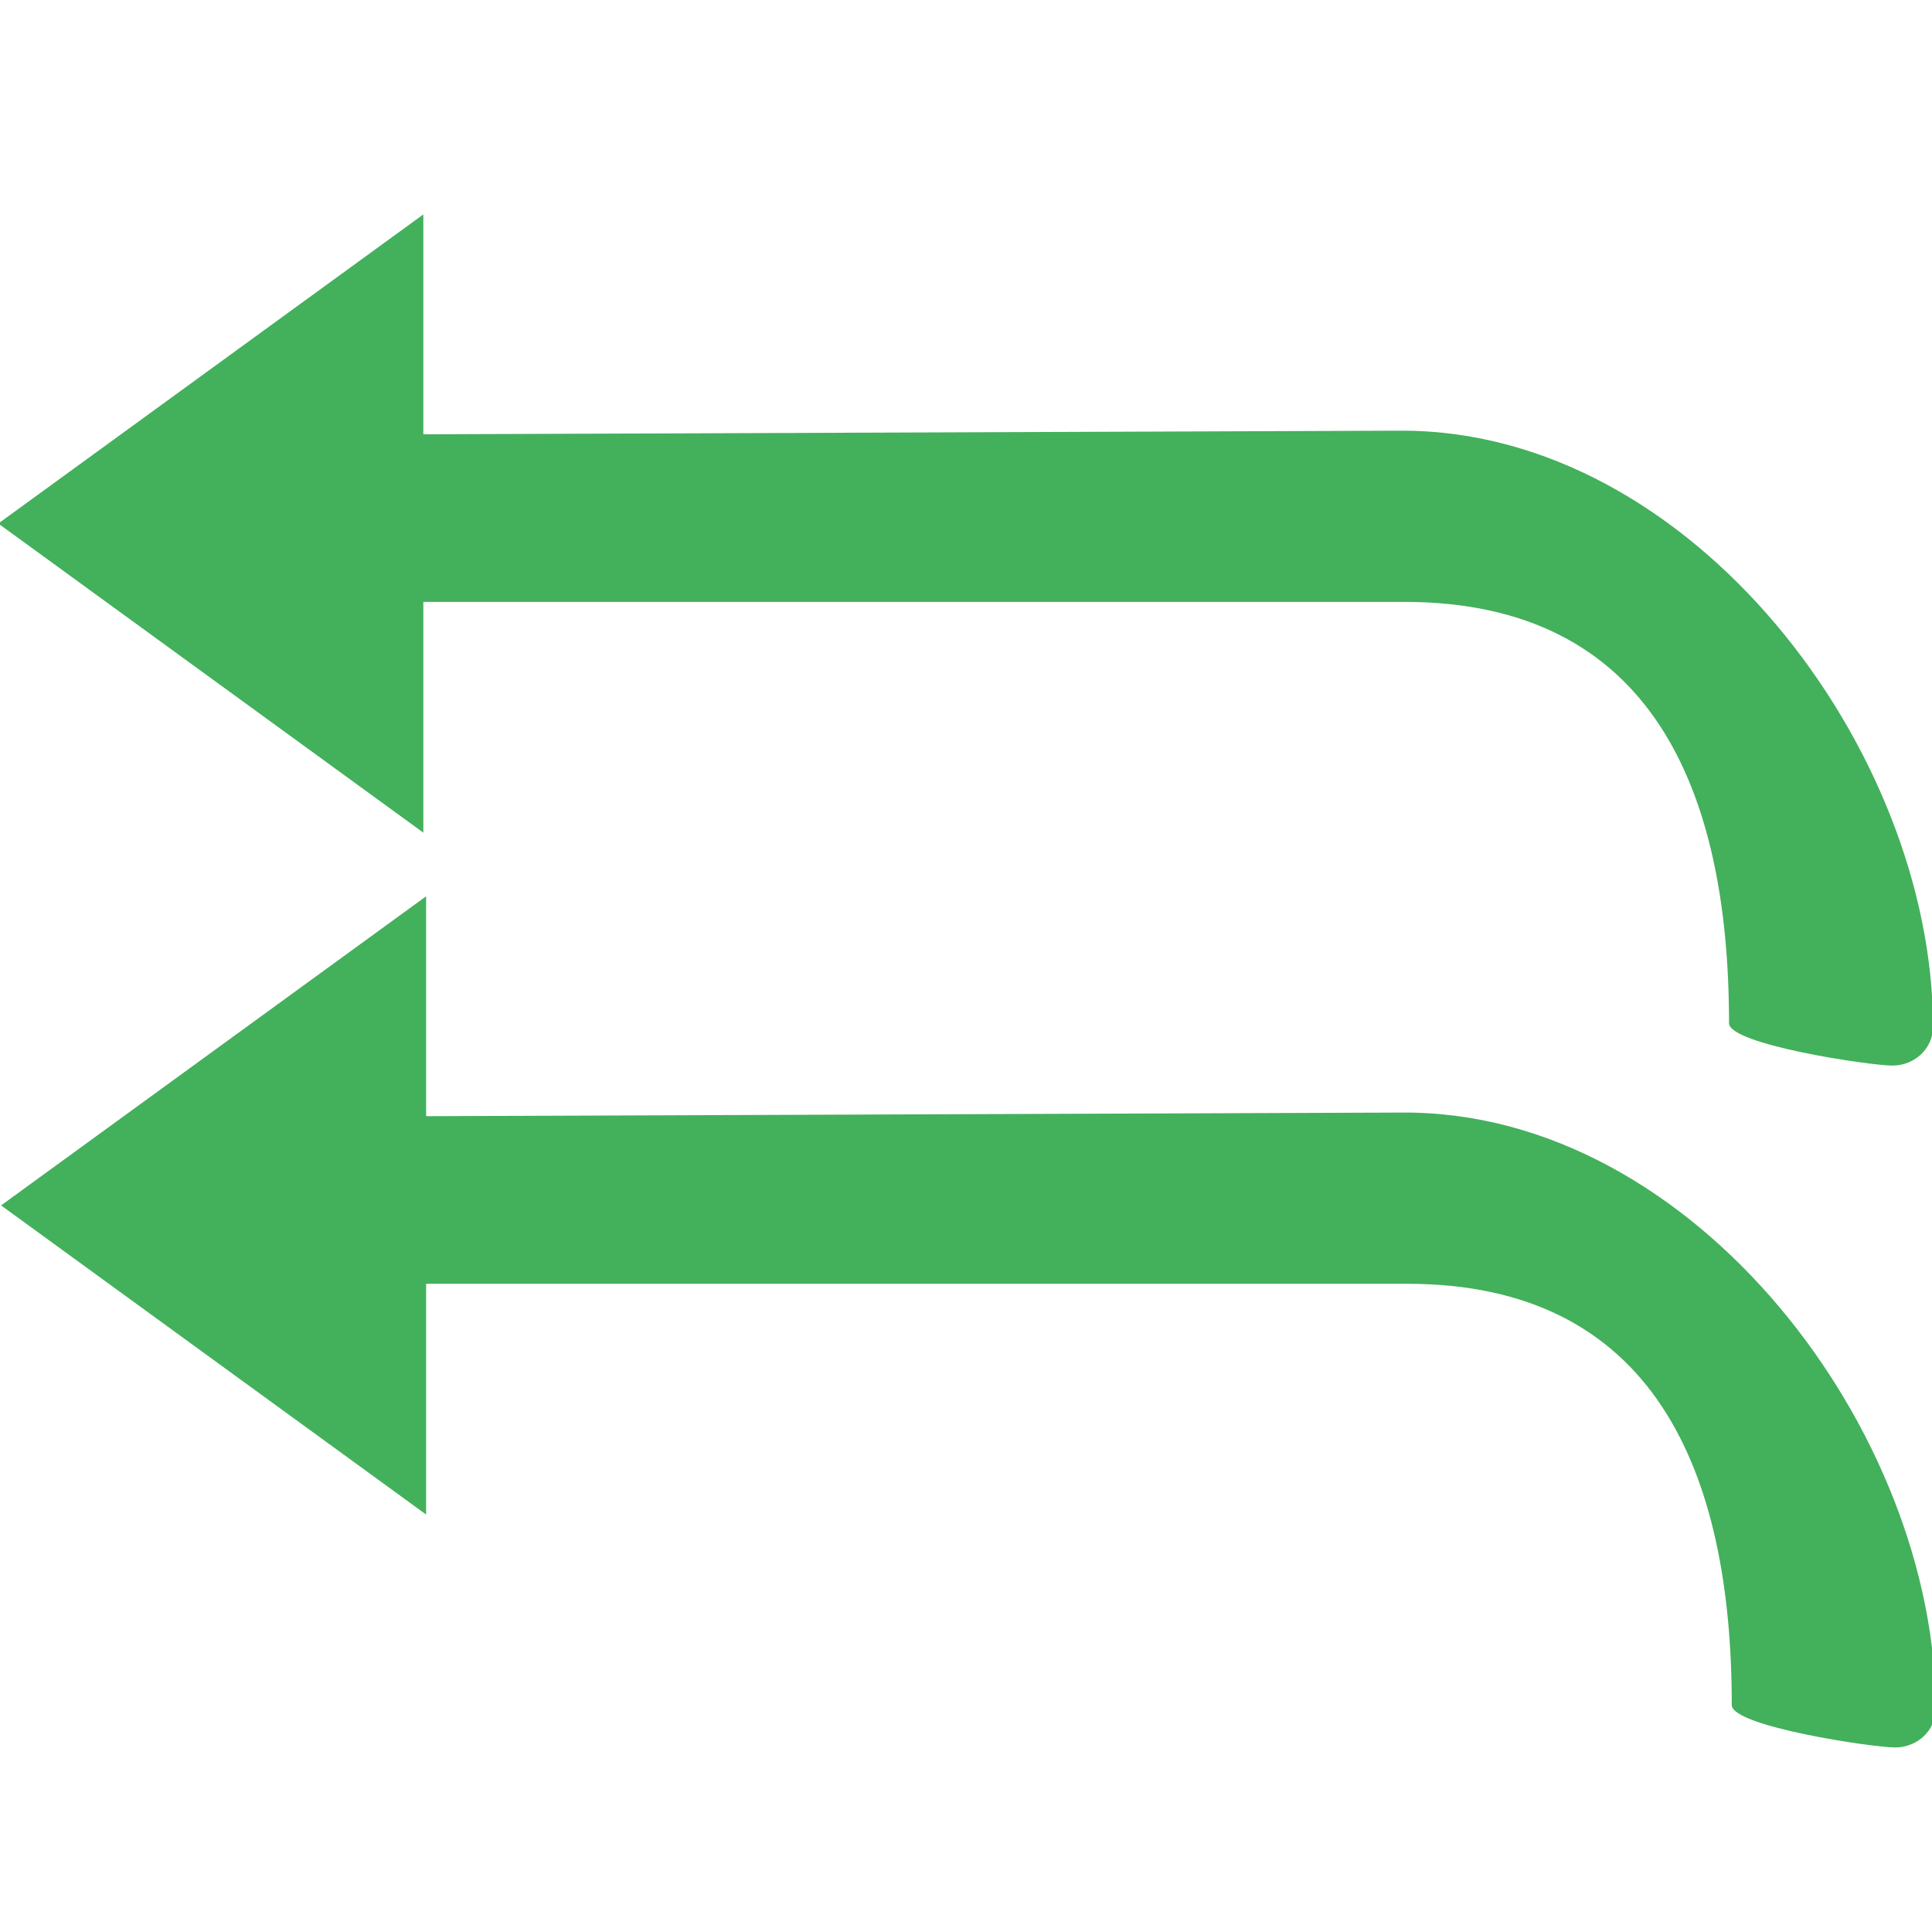 <?xml version="1.0" encoding="UTF-8" standalone="no"?>
<!-- Generator: Adobe Illustrator 19.0.0, SVG Export Plug-In . SVG Version: 6.00 Build 0)  -->

<svg
   xmlns:dc="http://purl.org/dc/elements/1.1/"
   xmlns:cc="http://creativecommons.org/ns#"
   xmlns:rdf="http://www.w3.org/1999/02/22-rdf-syntax-ns#"
   xmlns:svg="http://www.w3.org/2000/svg"
   xmlns="http://www.w3.org/2000/svg"
   xmlns:sodipodi="http://sodipodi.sourceforge.net/DTD/sodipodi-0.dtd"
   xmlns:inkscape="http://www.inkscape.org/namespaces/inkscape"
   version="1.1"
   id="Capa_1"
   x="0px"
   y="0px"
   viewBox="0 0 50 50"
   style="enable-background:new 0 0 50 50;"
   xml:space="preserve"
   sodipodi:docname="retry_all.svg"
   inkscape:version="0.92.4 5da689c313, 2019-01-14"><defs
   id="defs43" /><sodipodi:namedview
   pagecolor="#ffffff"
   bordercolor="#666666"
   borderopacity="1"
   objecttolerance="10"
   gridtolerance="10"
   guidetolerance="10"
   inkscape:pageopacity="0"
   inkscape:pageshadow="2"
   inkscape:window-width="640"
   inkscape:window-height="480"
   id="namedview41"
   showgrid="false"
   inkscape:zoom="10.28386"
   inkscape:cx="27.73272"
   inkscape:cy="25"
   inkscape:current-layer="Capa_1" />


<path
   style="fill:#43b05c;stroke-width:1.026"
   d="m 36.316,28.793 -26.209,0.097 c -0.582,0.002 -1.052,2.781 -1.052,3.334 0,0.553 0.47,1 1.052,1 h 26.309 c 6.383,0 8.402,4.838 8.402,10.903 0,0.553 3.645,1.097 4.227,1.097 0.582,0 1.052,-0.447 1.052,-1 0,-7.168 -6.238,-15.459 -13.781,-15.431 z"
   id="path6"
   inkscape:connector-curvature="0"
   sodipodi:nodetypes="sssssssss" />
<polygon
   style="fill:#43b05c"
   points="1,38.5 12,46.5 12,30.5 "
   id="polygon8"
   transform="matrix(1,0,0,-1,-0.972,69.696)"
   inkscape:transform-center-y="-1.2641168" />
<g
   id="g10">
</g>
<g
   id="g12">
</g>
<g
   id="g14">
</g>
<g
   id="g16">
</g>
<g
   id="g18">
</g>
<g
   id="g20">
</g>
<g
   id="g22">
</g>
<g
   id="g24">
</g>
<g
   id="g26">
</g>
<g
   id="g28">
</g>
<g
   id="g30">
</g>
<g
   id="g32">
</g>
<g
   id="g34">
</g>
<g
   id="g36">
</g>
<g
   id="g38">
</g>
<path
   style="fill:#43b05c;stroke-width:1.026"
   d="m 36.245,11.146 -26.209,0.097 c -0.582,0.002 -1.052,2.781 -1.052,3.334 0,0.553 0.47,1 1.052,1 h 26.309 c 6.383,0 8.402,4.838 8.402,10.903 0,0.553 3.645,1.097 4.227,1.097 0.582,0 1.052,-0.447 1.052,-1 0,-7.168 -6.238,-15.459 -13.781,-15.431 z"
   id="path6-3"
   inkscape:connector-curvature="0"
   sodipodi:nodetypes="sssssssss" /><polygon
   style="fill:#43b05c"
   points="1,38.5 12,46.5 12,30.5 "
   id="polygon8-6"
   transform="matrix(1,0,0,-1,-1.044,52.049)"
   inkscape:transform-center-y="-1.2641168" /></svg>
